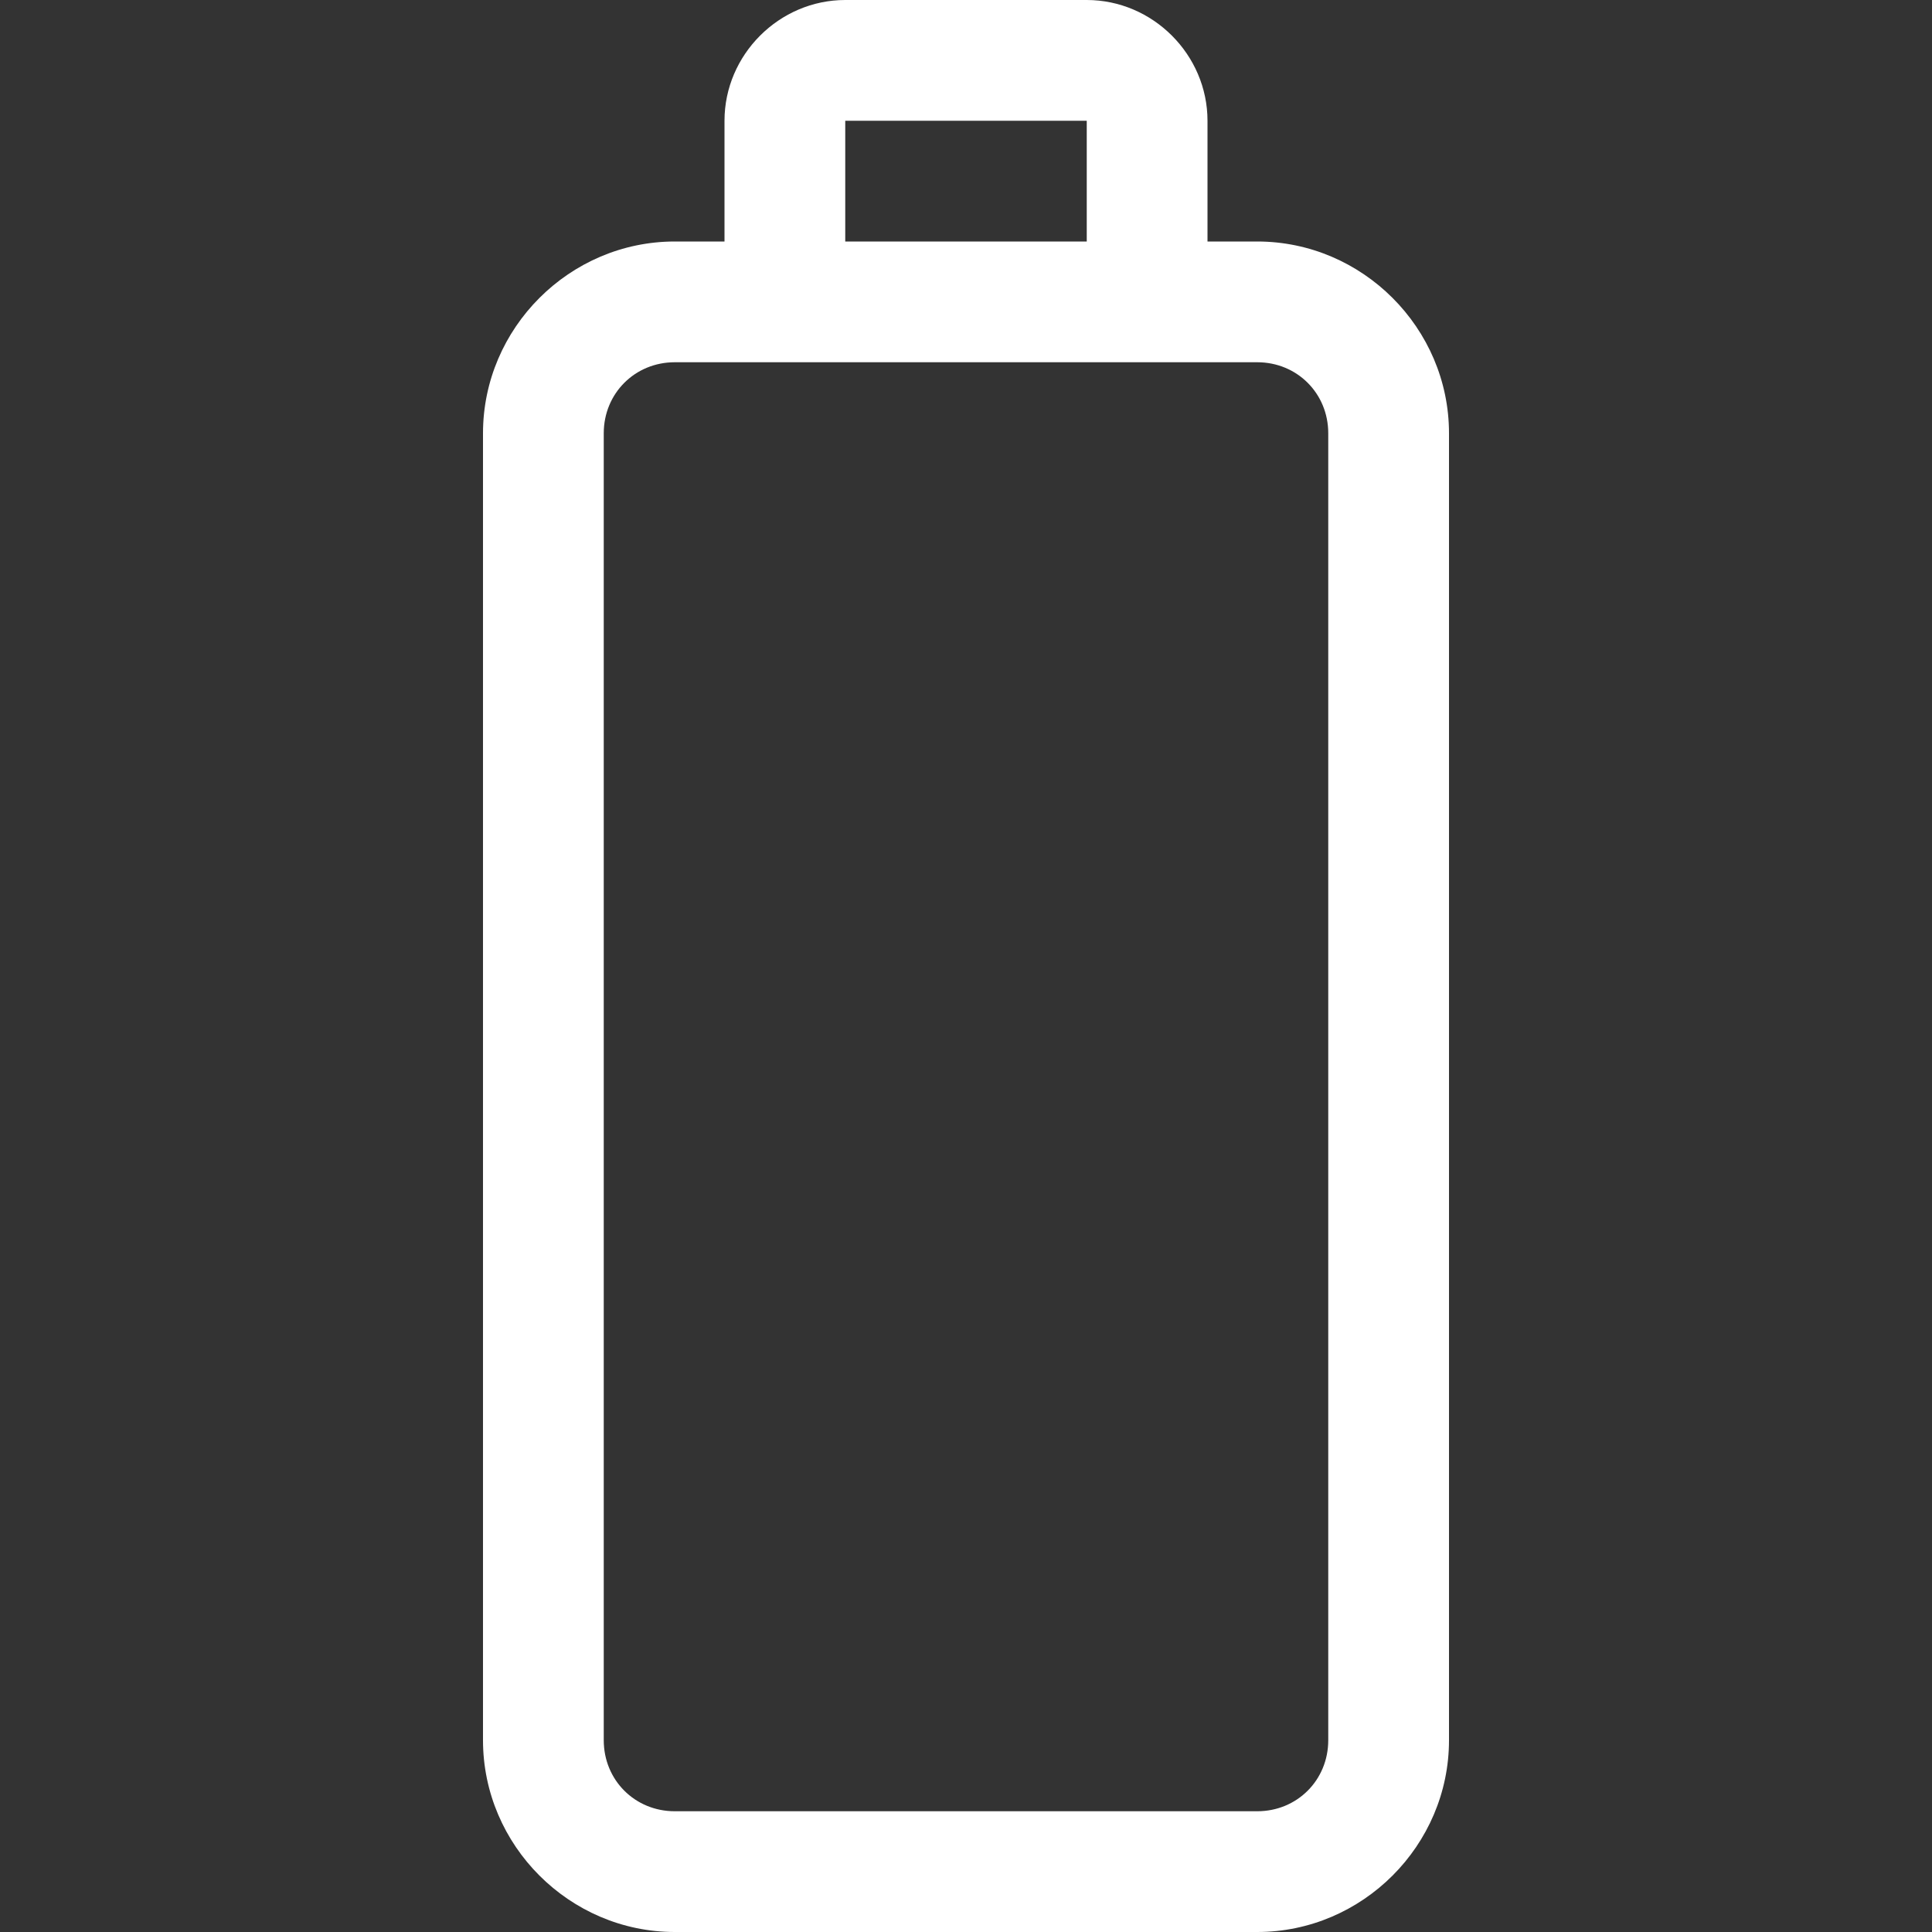 <?xml version="1.0" encoding="UTF-8" standalone="no"?>
<!DOCTYPE svg PUBLIC "-//W3C//DTD SVG 1.1//EN" "http://www.w3.org/Graphics/SVG/1.1/DTD/svg11.dtd">
<svg width="100%" height="100%" viewBox="0 0 16 16" version="1.1" xmlns="http://www.w3.org/2000/svg" xmlns:xlink="http://www.w3.org/1999/xlink" xml:space="preserve" xmlns:serif="http://www.serif.com/" style="fill-rule:evenodd;clip-rule:evenodd;stroke-linejoin:round;stroke-miterlimit:2;">
    <rect x="0" y="0" width="16" height="16" fill="#333333" stroke="none"/>
    <path id="path2" d="M4,14.412c0,0.871 0.717,1.588 1.588,1.588l4.824,0c0.871,0 1.588,-0.717 1.588,-1.588l0,-10.824c0,-0.871 -0.717,-1.588 -1.588,-1.588l-0.412,0l0,-1c0,-0.547 -0.453,-1 -1,-1l-2,0c-0.547,0 -1,0.453 -1,1l0,1l-0.412,0c-0.871,0 -1.588,0.717 -1.588,1.588l0,10.824Zm1,0l0,-10.824c0,-0.33 0.258,-0.588 0.588,-0.588l4.824,0c0.33,0 0.588,0.258 0.588,0.588l0,10.824c0,0.33 -0.258,0.588 -0.588,0.588l-4.824,0c-0.33,0 -0.588,-0.258 -0.588,-0.588Zm2,-12.412l0,-1l2,0l0,1l-2,0Z" style="fill:#fff;fill-rule:nonzero;"/>
</svg>
